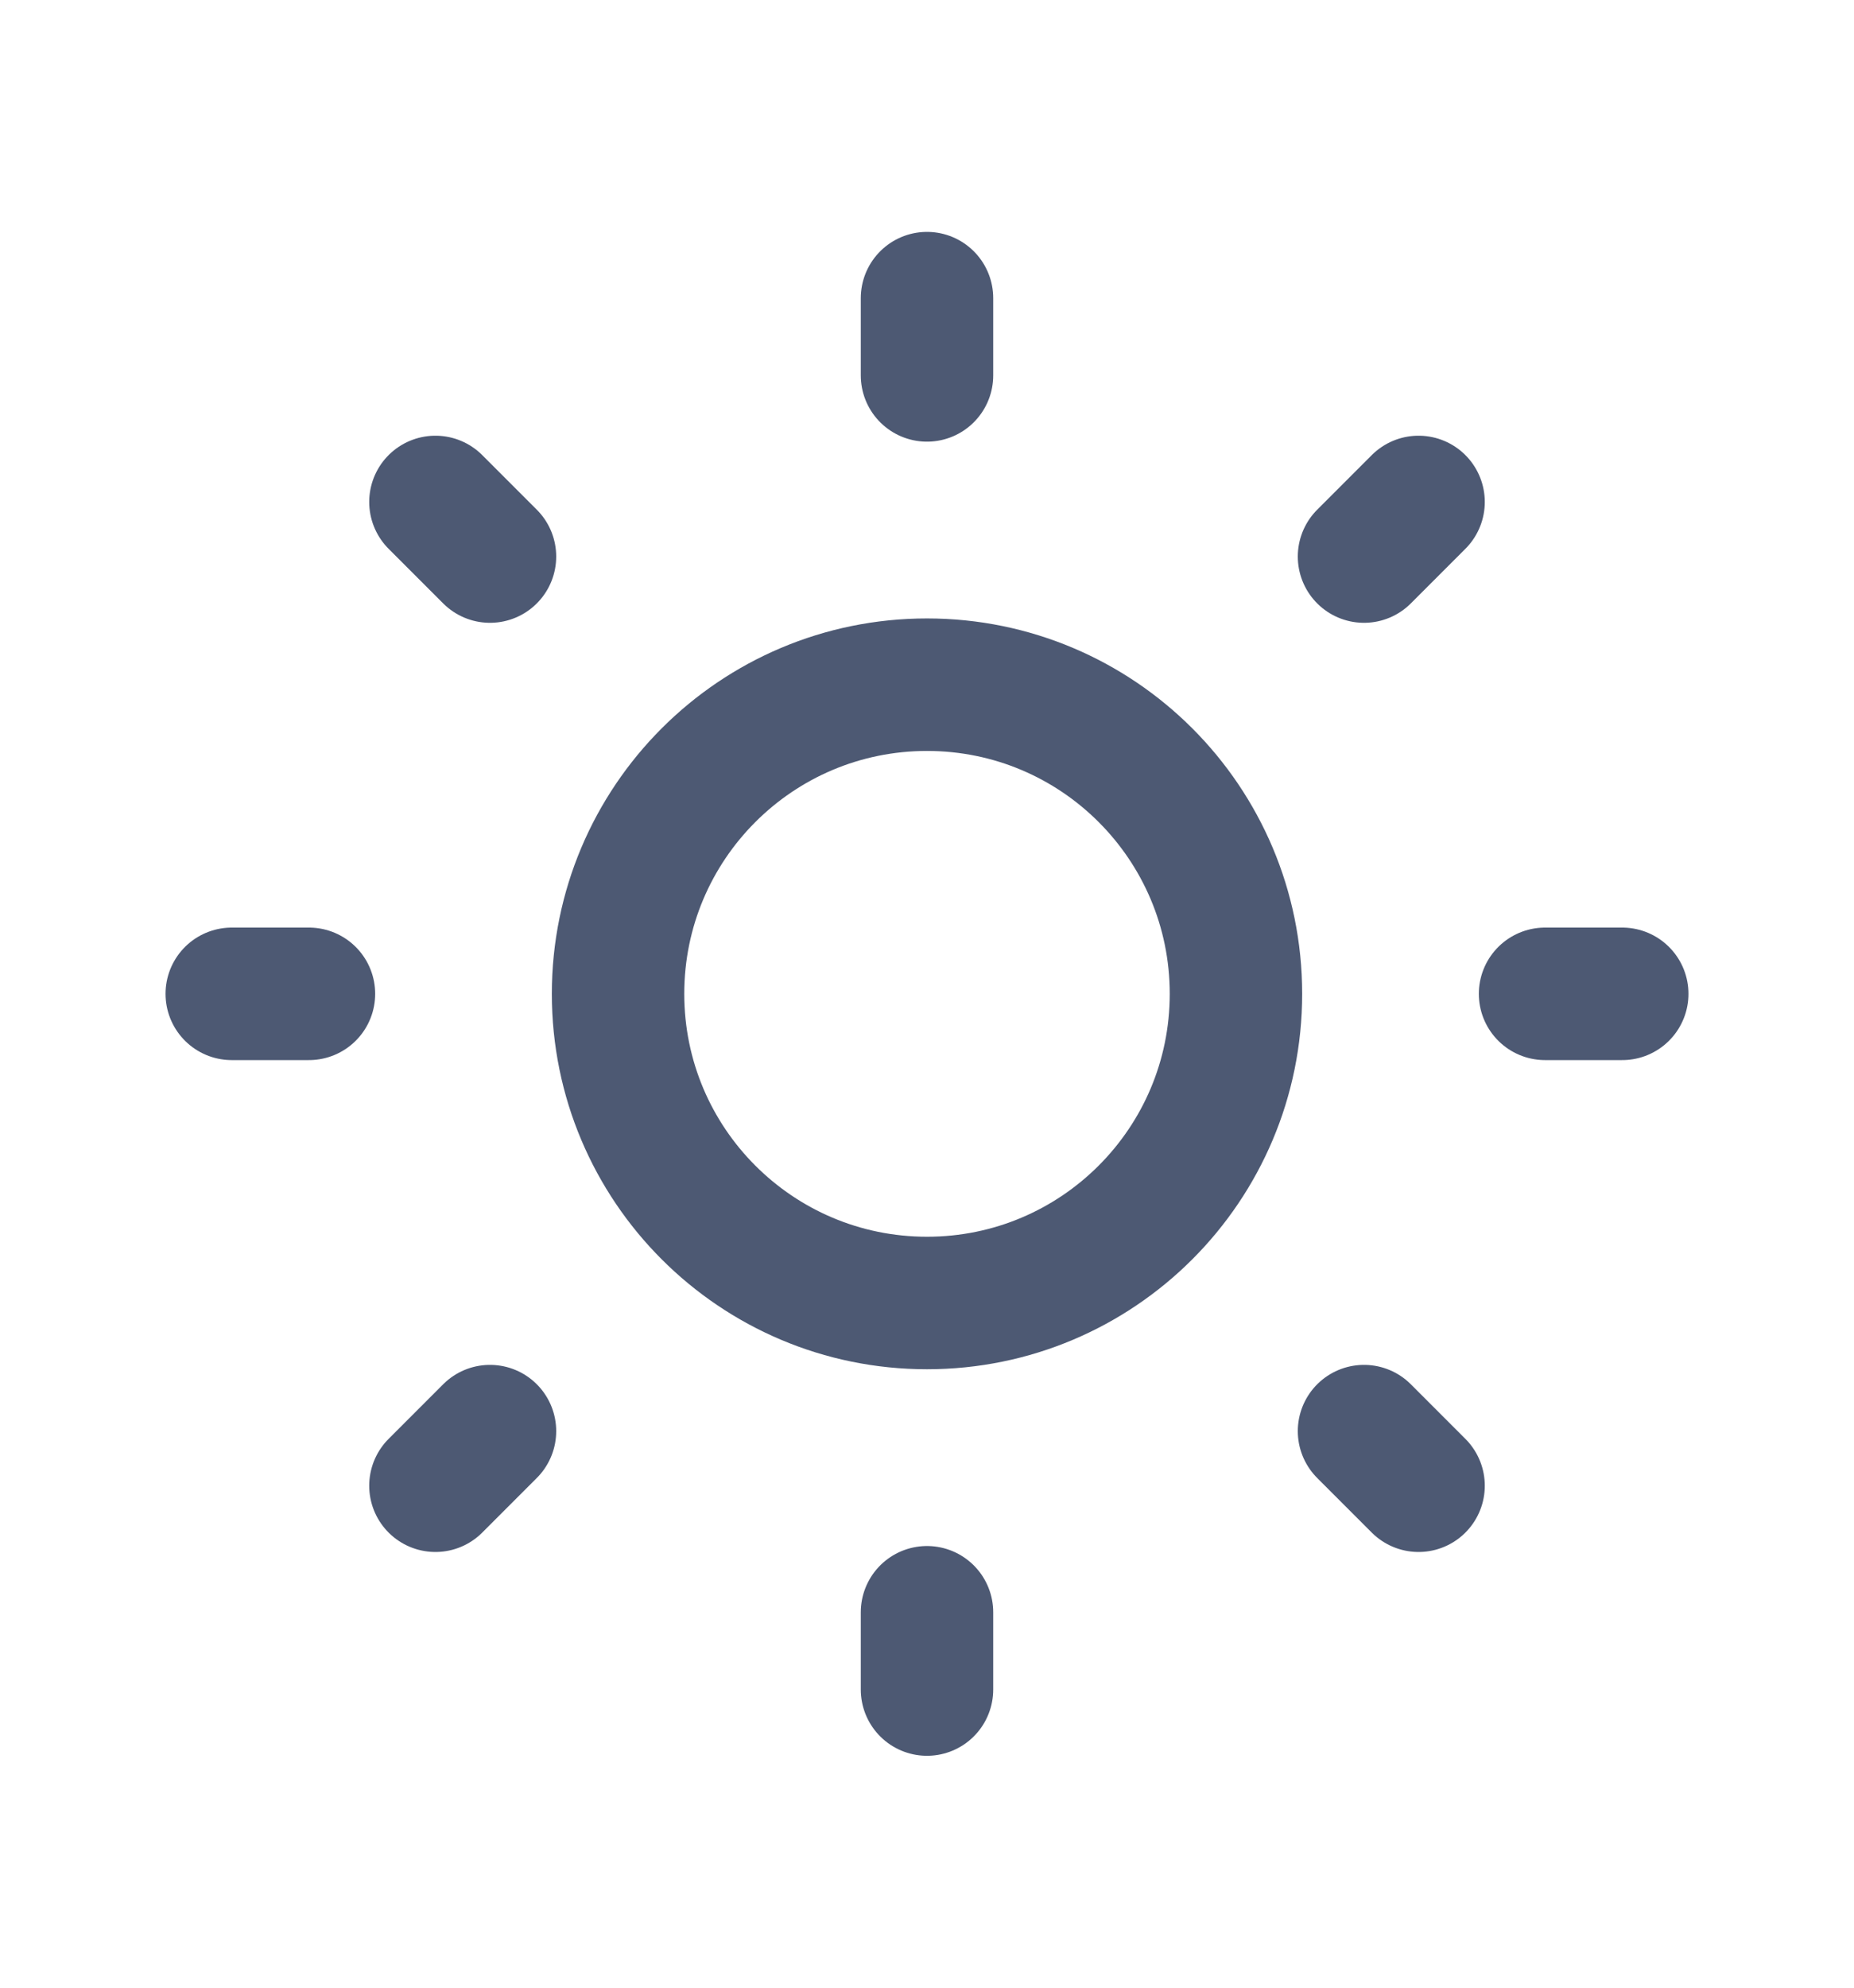 <svg width="14" height="15" viewBox="0 0 14 15" fill="none" xmlns="http://www.w3.org/2000/svg">
<path d="M7 2.25V2.833M7 12.167V12.75M12.25 7.5H11.667M2.333 7.5H1.75M10.712 11.212L10.3 10.8M3.7 4.2L3.288 3.788M10.712 3.788L10.3 4.2M3.7 10.8L3.288 11.212M9.333 7.5C9.333 8.789 8.289 9.833 7 9.833C5.711 9.833 4.667 8.789 4.667 7.5C4.667 6.211 5.711 5.167 7 5.167C8.289 5.167 9.333 6.211 9.333 7.5Z" stroke="#4D5973" stroke-linecap="round" stroke-linejoin="round"/>
</svg>
